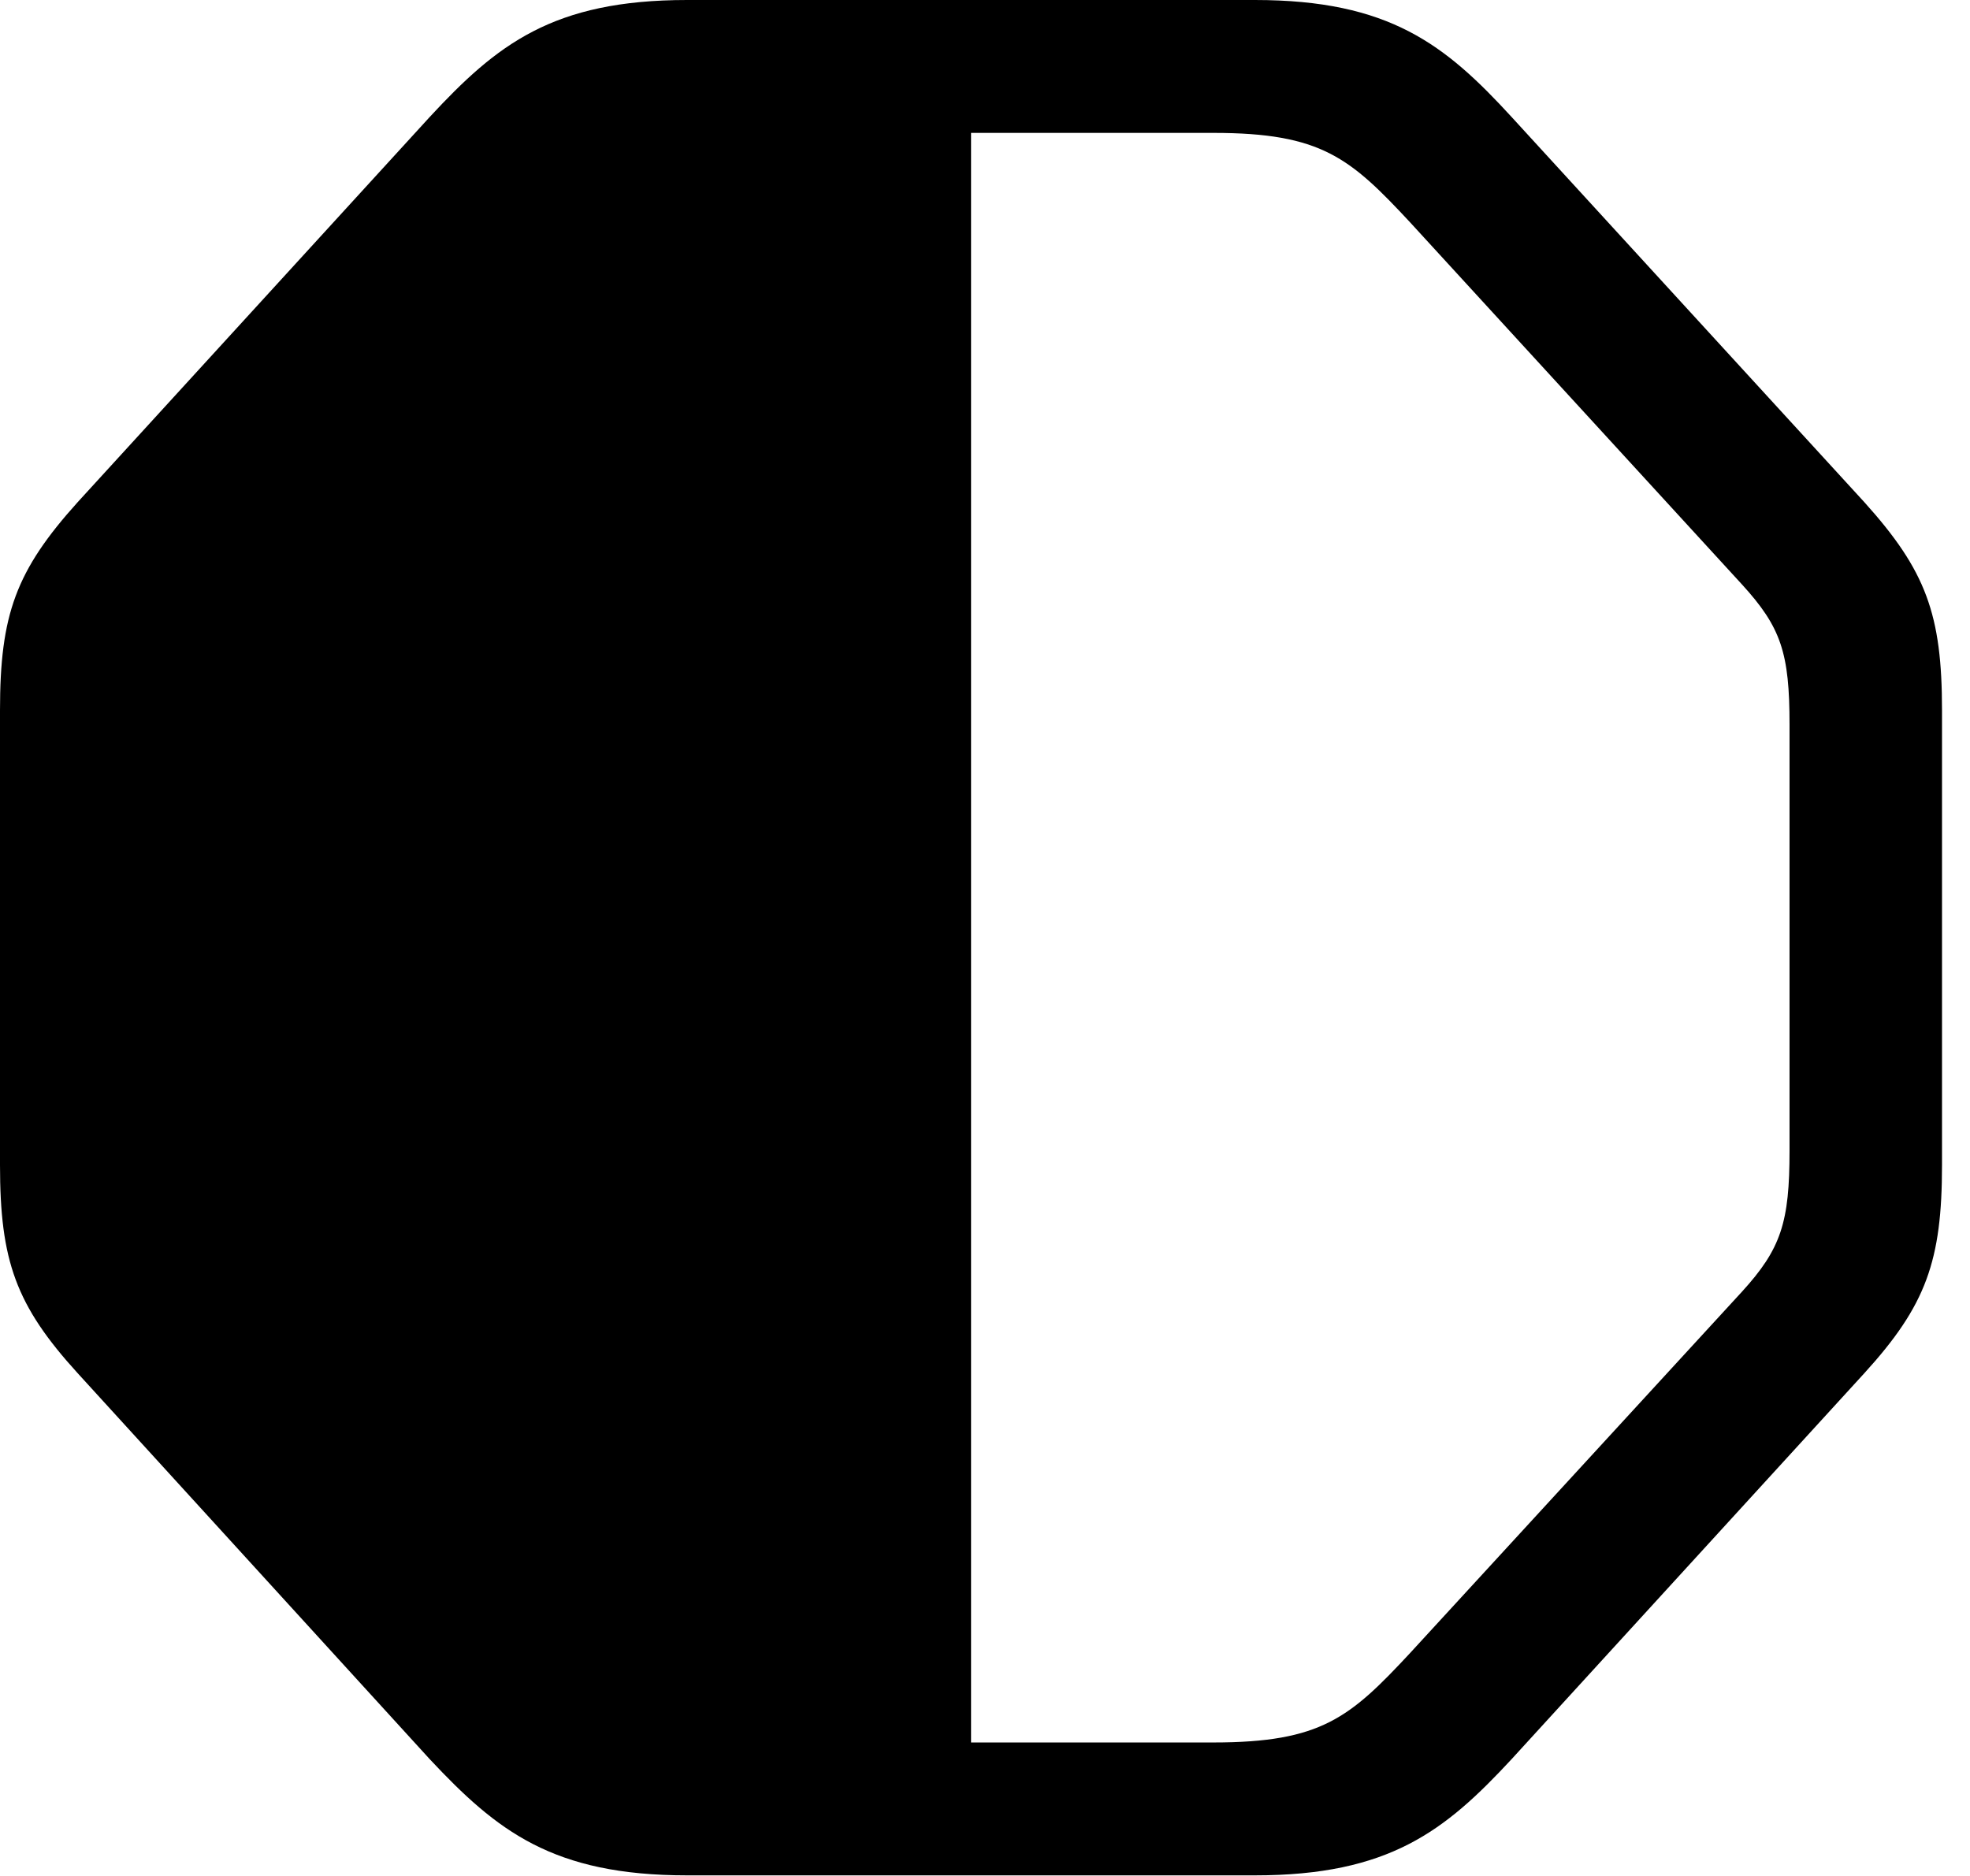 <svg version="1.1" xmlns="http://www.w3.org/2000/svg" xmlns:xlink="http://www.w3.org/1999/xlink" width="25.479" height="24.268" viewBox="0 0 25.479 24.268">
 <g>
  <rect height="24.268" opacity="0" width="25.479" x="0" y="0"/>
  <path d="M8.887 24.258L16.23 24.258C17.969 24.258 18.691 23.682 19.551 22.754L24.111 17.764C24.912 16.885 25.117 16.309 25.117 15.068L25.117 9.189C25.117 7.949 24.912 7.383 24.111 6.494L19.551 1.514C18.691 0.576 17.969 0 16.23 0L8.887 0C7.148 0 6.426 0.576 5.557 1.514L1.006 6.494C0.205 7.383 0 7.949 0 9.189L0 15.068C0 16.309 0.205 16.885 1.006 17.764L5.557 22.754C6.426 23.682 7.148 24.258 8.887 24.258ZM12.559 1.719L15.693 1.719C17.09 1.719 17.461 2.041 18.242 2.881L22.529 7.559C23.037 8.115 23.145 8.447 23.145 9.375L23.145 14.883C23.145 15.81 23.037 16.152 22.529 16.709L18.242 21.377C17.461 22.217 17.09 22.539 15.693 22.539L12.559 22.539Z" fill="currentColor"/>
 </g>
</svg>
